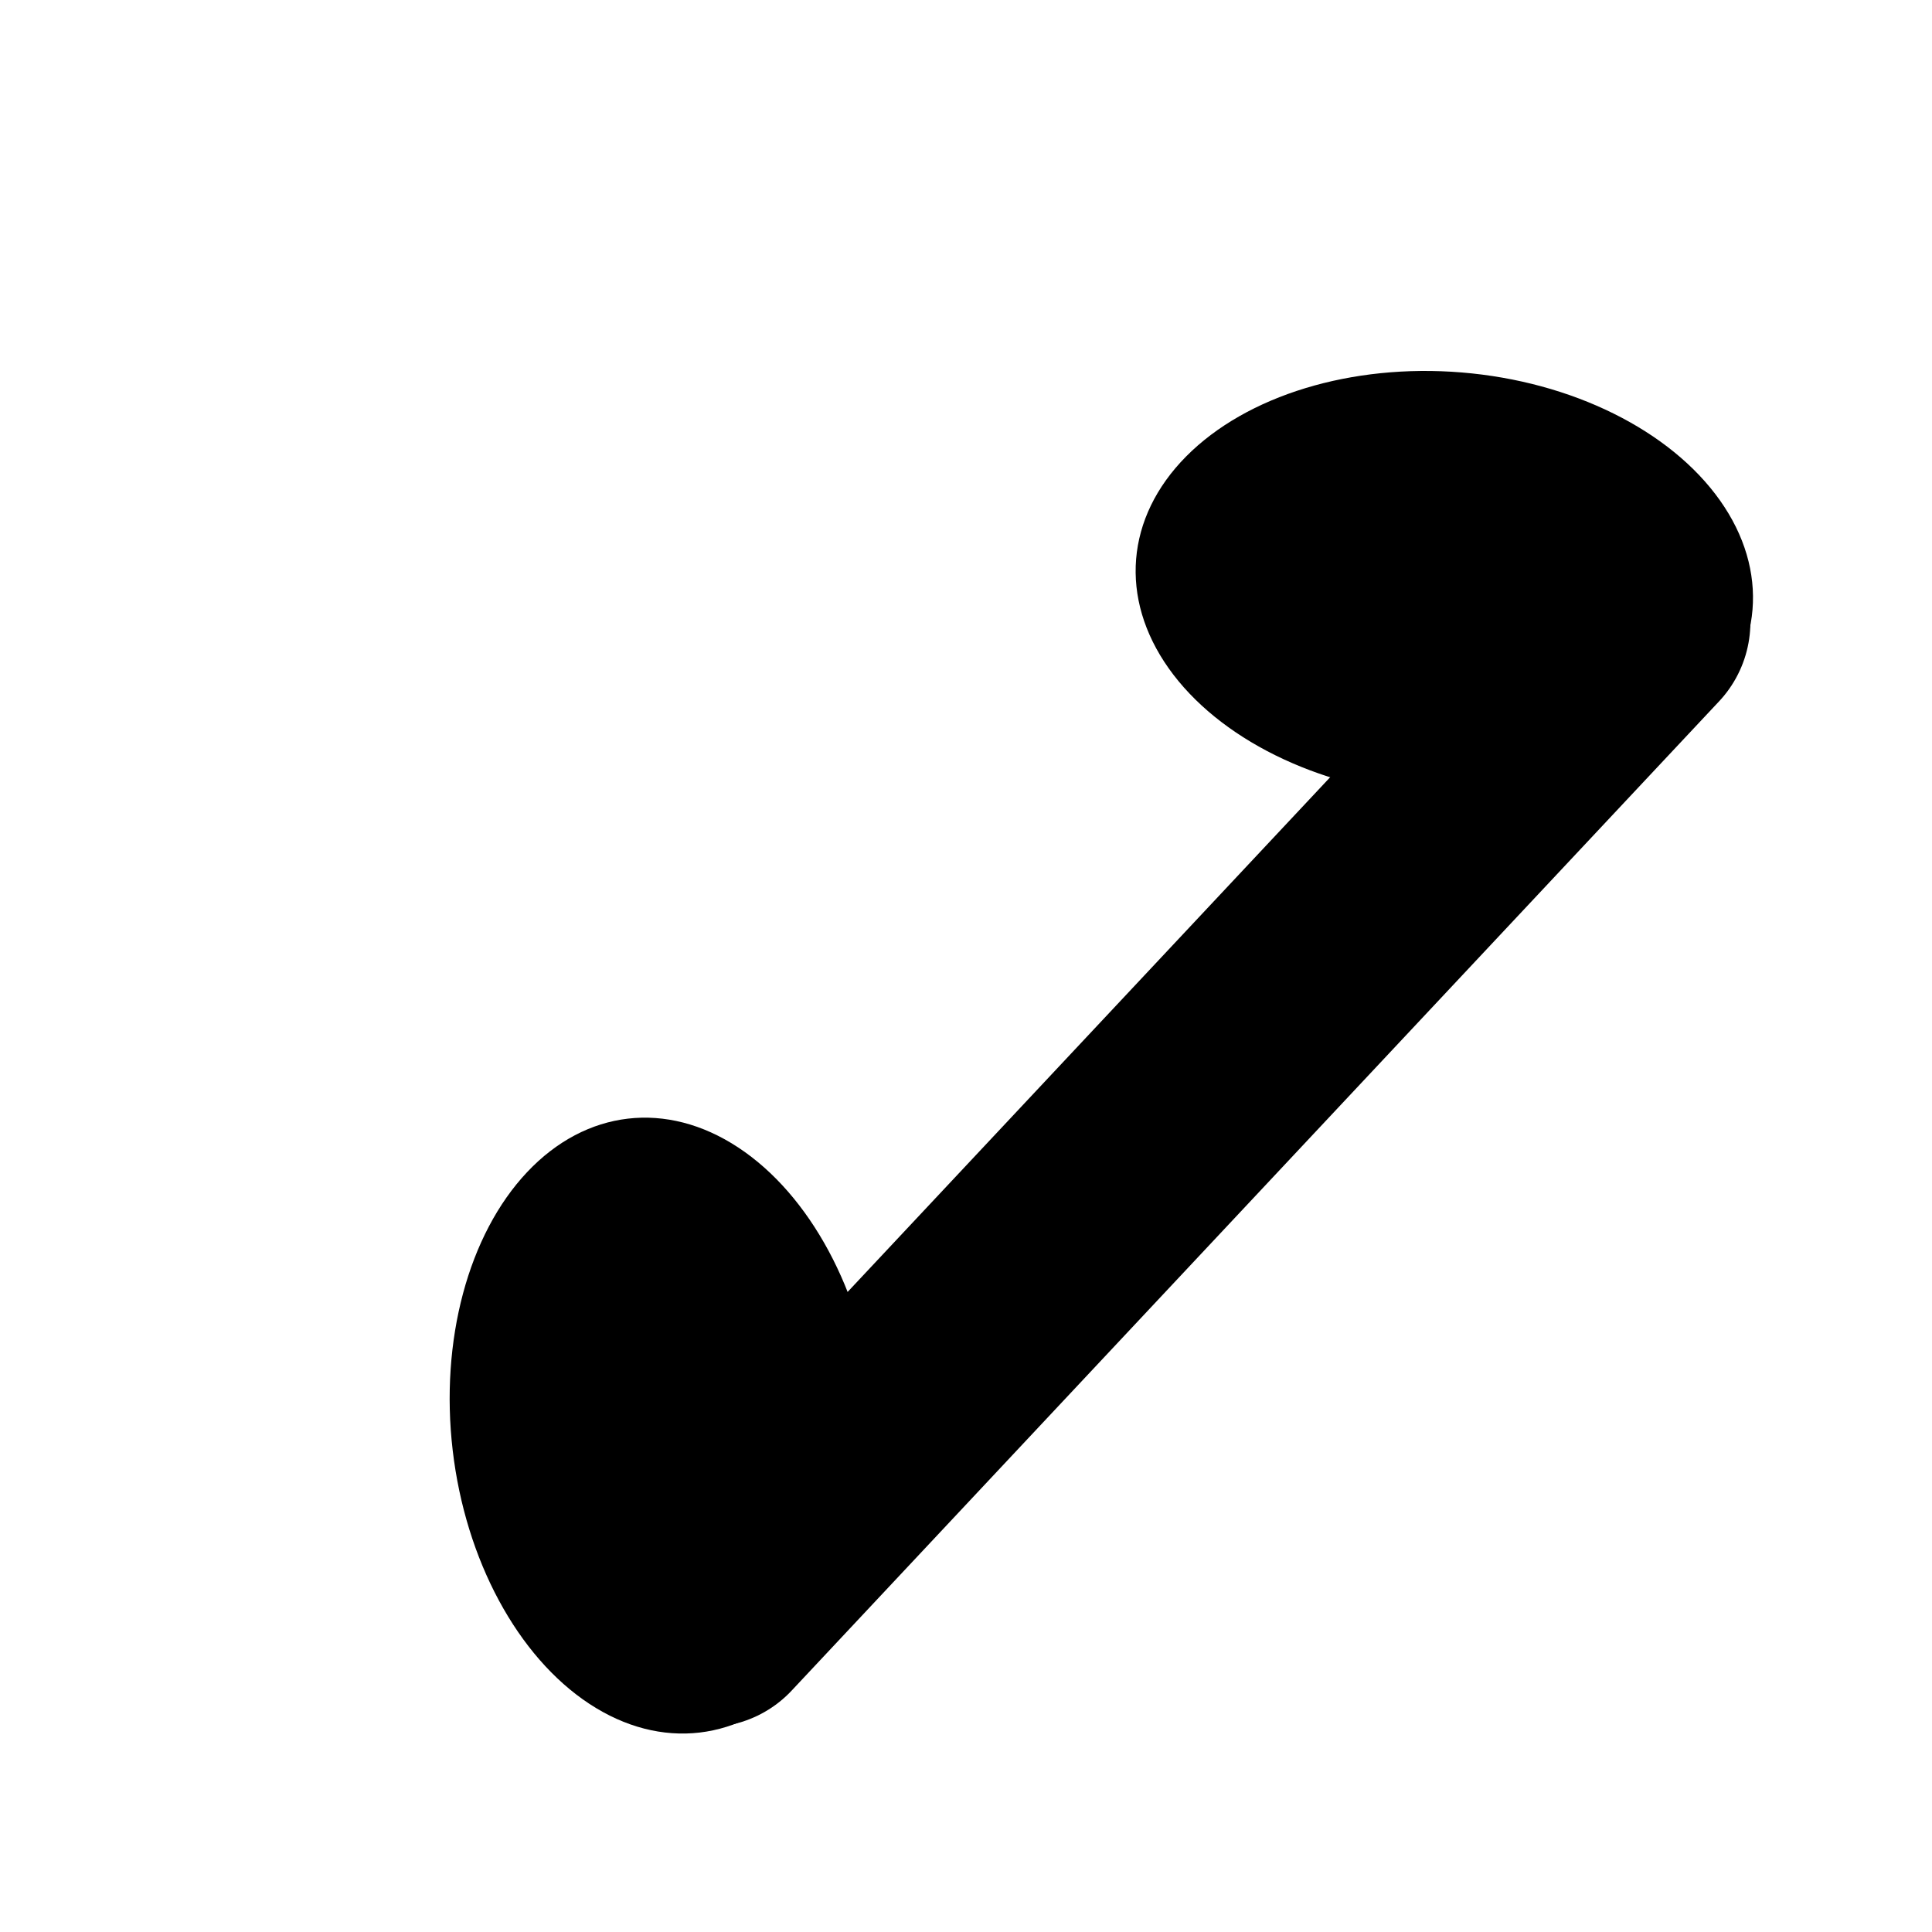 <?xml version="1.0" encoding="utf-8"?>
<!-- Generator: Adobe Illustrator 24.2.1, SVG Export Plug-In . SVG Version: 6.00 Build 0)  -->
<svg version="1.1" id="Слой_1" xmlns="http://www.w3.org/2000/svg" xmlns:xlink="http://www.w3.org/1999/xlink" x="0px" y="0px"
	 viewBox="0 0 50 50" style="enable-background:new 0 0 50 50;" xml:space="preserve">
<style type="text/css">
	.st0{fill:none;stroke:#000000;stroke-width:6;stroke-linecap:round;stroke-linejoin:round;stroke-miterlimit:10;}
</style>
<path class="st0" d="M42.3,16.1l-24,25.6L42.3,16.1z"/>
<ellipse transform="matrix(8.193728e-02 -0.997 0.997 8.193728e-02 19.16 51.165)" cx="37.4" cy="15.2" rx="5.5" ry="8"/>
<ellipse transform="matrix(0.993 -0.116 0.116 0.993 -4.183 2.248)" cx="17.2" cy="36.9" rx="5.5" ry="8"/>
</svg>
